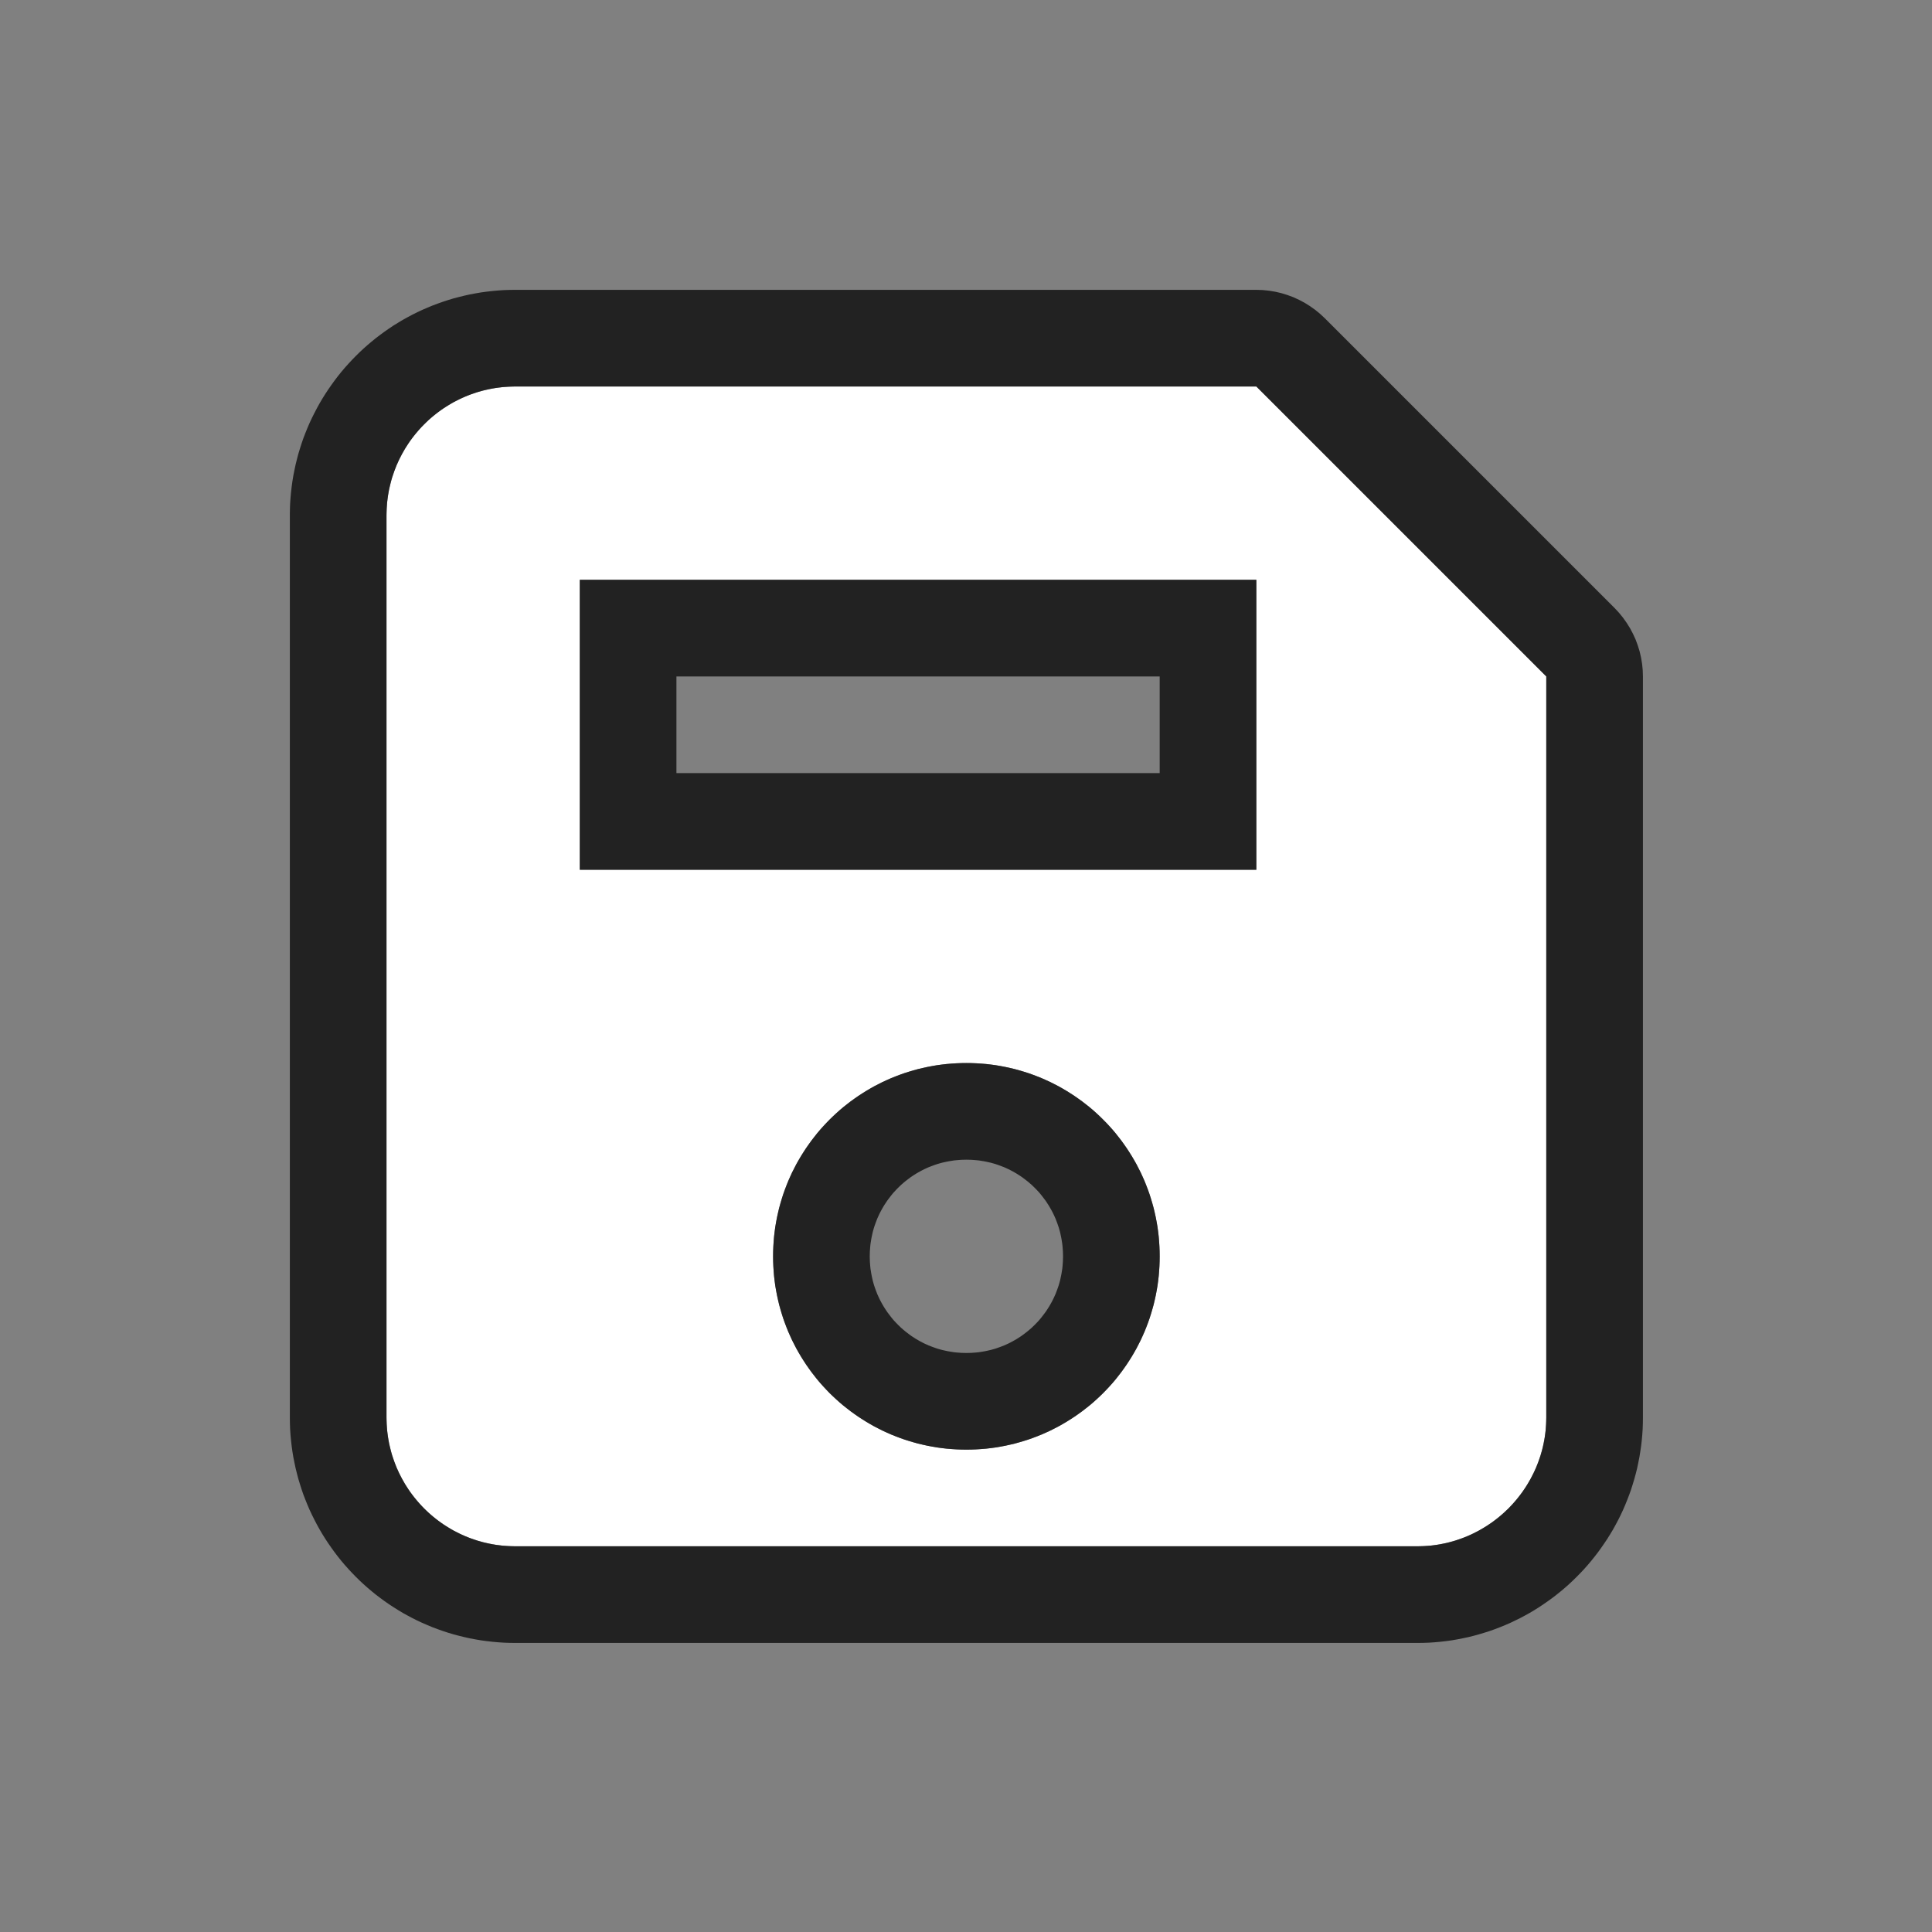 <?xml version="1.0" encoding="UTF-8" standalone="no"?>
<!DOCTYPE svg PUBLIC "-//W3C//DTD SVG 1.1//EN" "http://www.w3.org/Graphics/SVG/1.1/DTD/svg11.dtd">
<svg width="100%" height="100%" viewBox="0 0 20 20" version="1.1" xmlns="http://www.w3.org/2000/svg" xmlns:xlink="http://www.w3.org/1999/xlink" xml:space="preserve" xmlns:serif="http://www.serif.com/" style="fill-rule:evenodd;clip-rule:evenodd;stroke-linejoin:round;stroke-miterlimit:2;">
    <rect x="0" y="0" width="20" height="20" fill="#808080" stroke="none"/>
    <g transform="matrix(1,0,0,1,-174,-4)">
        <g id="General_Save_Pressed" transform="matrix(1,0,0,1,126,2.70894e-13)">
            <g id="Transparent-BG" serif:id="Transparent BG" transform="matrix(1,0,0,1,48,4)">
                <rect x="0" y="0" width="20" height="20" style="fill:rgb(205,205,205);fill-opacity:0;"/>
            </g>
            <g id="Save" transform="matrix(0.667,0,0,0.667,50,6)">
                <path d="M16.5,3L5,3C3.89,3 3,3.9 3,5L3,19C3,20.1 3.89,21 5,21L19,21C20.1,21 21,20.1 21,19L21,7.5L16.5,3ZM12,19.5C10.34,19.5 9,18.16 9,16.5C9,14.84 10.34,13.5 12,13.5C13.66,13.5 15,14.84 15,16.5C15,18.16 13.66,19.5 12,19.5ZM16.5,10.5L6,10.5L6,6L16.5,6L16.5,10.5Z" style="fill:white;"/>
                <path d="M16.598,1.503L16.696,1.513L16.793,1.529L16.888,1.551L16.982,1.58L17.074,1.614L17.163,1.655L17.25,1.701L17.333,1.753L17.413,1.81L17.489,1.872L17.561,1.939L22.061,6.439L22.128,6.511L22.19,6.587L22.247,6.667L22.299,6.75L22.345,6.837L22.386,6.926L22.42,7.018L22.449,7.112L22.471,7.207L22.487,7.304L22.497,7.402L22.5,7.5L22.5,19.009L22.499,19.09L22.496,19.179L22.49,19.268L22.482,19.357L22.472,19.444L22.459,19.532L22.445,19.618L22.428,19.704L22.41,19.79L22.389,19.874L22.366,19.958L22.341,20.041L22.315,20.123L22.286,20.204L22.255,20.284L22.223,20.363L22.189,20.441L22.153,20.518L22.115,20.594L22.075,20.669L22.034,20.743L21.99,20.816L21.946,20.887L21.899,20.957L21.851,21.026L21.802,21.094L21.751,21.16L21.698,21.226L21.644,21.29L21.589,21.352L21.532,21.413L21.473,21.473L21.413,21.532L21.352,21.589L21.29,21.644L21.226,21.698L21.16,21.751L21.094,21.802L21.026,21.851L20.957,21.899L20.887,21.946L20.815,21.991L20.743,22.034L20.669,22.075L20.594,22.115L20.518,22.152L20.441,22.189L20.363,22.223L20.284,22.255L20.204,22.286L20.123,22.315L20.041,22.341L19.958,22.366L19.874,22.389L19.79,22.41L19.704,22.428L19.618,22.445L19.532,22.46L19.444,22.472L19.356,22.482L19.268,22.49L19.179,22.496L19.09,22.499L19.01,22.5L4.991,22.5L4.91,22.499L4.821,22.496L4.732,22.49L4.643,22.482L4.555,22.472L4.467,22.46L4.38,22.445L4.294,22.429L4.209,22.41L4.124,22.389L4.04,22.367L3.957,22.342L3.875,22.315L3.793,22.286L3.713,22.256L3.634,22.223L3.555,22.189L3.478,22.153L3.402,22.115L3.327,22.075L3.253,22.034L3.18,21.99L3.108,21.945L3.038,21.899L2.969,21.851L2.901,21.801L2.834,21.75L2.769,21.697L2.705,21.643L2.642,21.587L2.581,21.53L2.521,21.471L2.463,21.411L2.406,21.35L2.35,21.287L2.296,21.223L2.244,21.158L2.193,21.091L2.144,21.023L2.096,20.954L2.05,20.884L2.005,20.812L1.962,20.739L1.921,20.665L1.882,20.59L1.844,20.514L1.808,20.438L1.774,20.359L1.742,20.28L1.711,20.2L1.683,20.119L1.657,20.037L1.632,19.955L1.61,19.871L1.589,19.787L1.571,19.701L1.554,19.616L1.54,19.53L1.528,19.443L1.518,19.355L1.51,19.267L1.504,19.178L1.501,19.089L1.5,19.009L1.5,4.991L1.501,4.911L1.504,4.822L1.51,4.733L1.518,4.645L1.528,4.557L1.54,4.47L1.554,4.384L1.571,4.299L1.589,4.213L1.61,4.129L1.632,4.045L1.657,3.963L1.683,3.881L1.711,3.8L1.742,3.72L1.774,3.641L1.808,3.562L1.844,3.486L1.882,3.41L1.921,3.335L1.962,3.261L2.005,3.188L2.05,3.116L2.096,3.046L2.144,2.977L2.193,2.909L2.244,2.842L2.296,2.777L2.35,2.713L2.406,2.65L2.463,2.589L2.521,2.529L2.581,2.47L2.642,2.413L2.705,2.357L2.769,2.303L2.834,2.25L2.901,2.199L2.969,2.149L3.038,2.101L3.108,2.054L3.18,2.01L3.253,1.966L3.327,1.925L3.402,1.885L3.478,1.847L3.555,1.811L3.634,1.777L3.713,1.744L3.793,1.714L3.875,1.685L3.957,1.658L4.04,1.633L4.124,1.611L4.209,1.59L4.294,1.571L4.38,1.555L4.467,1.54L4.555,1.528L4.643,1.518L4.732,1.51L4.821,1.504L4.91,1.501L4.99,1.5L16.5,1.5L16.598,1.503ZM5,3L4.948,3.001L4.897,3.003L4.845,3.006L4.795,3.01L4.744,3.016L4.694,3.023L4.645,3.031L4.595,3.041L4.547,3.051L4.498,3.063L4.451,3.076L4.403,3.09L4.356,3.106L4.31,3.122L4.264,3.139L4.219,3.158L4.175,3.177L4.131,3.198L4.087,3.22L4.044,3.242L4.002,3.266L3.961,3.291L3.92,3.316L3.879,3.343L3.84,3.37L3.801,3.399L3.763,3.428L3.726,3.458L3.689,3.489L3.653,3.521L3.618,3.554L3.584,3.588L3.55,3.622L3.518,3.657L3.486,3.693L3.455,3.73L3.425,3.767L3.396,3.805L3.367,3.844L3.34,3.884L3.314,3.924L3.288,3.965L3.264,4.007L3.24,4.049L3.218,4.092L3.196,4.135L3.176,4.179L3.156,4.223L3.138,4.269L3.121,4.314L3.105,4.36L3.089,4.407L3.075,4.454L3.063,4.502L3.051,4.55L3.04,4.598L3.031,4.647L3.023,4.696L3.016,4.746L3.01,4.796L3.006,4.847L3.003,4.897L3.001,4.949L3,5L3,19L3.001,19.051L3.003,19.103L3.006,19.153L3.01,19.204L3.016,19.254L3.023,19.304L3.031,19.353L3.04,19.402L3.051,19.45L3.063,19.498L3.075,19.546L3.089,19.593L3.105,19.64L3.121,19.686L3.138,19.731L3.156,19.777L3.176,19.821L3.196,19.865L3.218,19.908L3.24,19.951L3.264,19.993L3.288,20.035L3.314,20.076L3.34,20.116L3.367,20.156L3.396,20.195L3.425,20.233L3.455,20.27L3.486,20.307L3.518,20.343L3.55,20.378L3.584,20.413L3.618,20.446L3.653,20.479L3.689,20.511L3.726,20.542L3.763,20.572L3.801,20.601L3.84,20.63L3.879,20.657L3.92,20.684L3.961,20.709L4.002,20.734L4.044,20.758L4.087,20.78L4.131,20.802L4.175,20.823L4.219,20.842L4.264,20.861L4.31,20.878L4.356,20.894L4.403,20.91L4.451,20.924L4.498,20.937L4.547,20.949L4.595,20.959L4.645,20.969L4.694,20.977L4.744,20.984L4.795,20.99L4.845,20.994L4.897,20.997L4.948,20.999L5,21L19,21L19.051,20.999L19.103,20.997L19.153,20.994L19.204,20.99L19.254,20.984L19.304,20.977L19.353,20.969L19.402,20.959L19.45,20.949L19.498,20.937L19.546,20.924L19.593,20.91L19.64,20.894L19.686,20.878L19.731,20.861L19.777,20.842L19.821,20.823L19.865,20.802L19.908,20.78L19.951,20.758L19.993,20.734L20.035,20.709L20.076,20.684L20.116,20.657L20.156,20.63L20.195,20.601L20.233,20.572L20.27,20.542L20.307,20.511L20.343,20.479L20.378,20.446L20.413,20.413L20.446,20.378L20.479,20.343L20.511,20.307L20.542,20.27L20.572,20.233L20.601,20.195L20.63,20.156L20.657,20.116L20.684,20.076L20.709,20.035L20.734,19.993L20.758,19.951L20.78,19.908L20.802,19.865L20.823,19.821L20.842,19.777L20.861,19.731L20.878,19.686L20.894,19.64L20.91,19.593L20.924,19.546L20.937,19.498L20.949,19.45L20.959,19.402L20.969,19.353L20.977,19.304L20.984,19.254L20.99,19.204L20.994,19.153L20.997,19.103L20.999,19.051L21,19L21,7.5L16.5,3L5,3ZM12.078,13.501L12.155,13.504L12.231,13.509L12.307,13.515L12.383,13.524L12.458,13.534L12.532,13.547L12.606,13.561L12.678,13.577L12.751,13.594L12.822,13.614L12.893,13.635L12.963,13.657L13.033,13.682L13.101,13.708L13.169,13.735L13.236,13.765L13.302,13.795L13.367,13.828L13.431,13.861L13.495,13.897L13.557,13.934L13.618,13.972L13.679,14.012L13.738,14.053L13.796,14.095L13.853,14.139L13.91,14.184L13.965,14.23L14.018,14.278L14.071,14.327L14.122,14.378L14.173,14.429L14.222,14.482L14.27,14.535L14.316,14.59L14.361,14.647L14.405,14.704L14.447,14.762L14.488,14.821L14.528,14.882L14.566,14.943L14.603,15.005L14.639,15.069L14.672,15.133L14.705,15.198L14.735,15.264L14.765,15.331L14.792,15.399L14.818,15.467L14.843,15.537L14.865,15.607L14.886,15.678L14.906,15.749L14.923,15.822L14.939,15.894L14.953,15.968L14.966,16.042L14.976,16.117L14.985,16.193L14.991,16.269L14.996,16.345L14.999,16.422L15,16.5L14.999,16.578L14.996,16.655L14.991,16.731L14.985,16.807L14.976,16.883L14.966,16.958L14.953,17.032L14.939,17.106L14.923,17.178L14.906,17.251L14.886,17.322L14.865,17.393L14.843,17.463L14.818,17.533L14.792,17.601L14.765,17.669L14.735,17.736L14.705,17.802L14.672,17.867L14.639,17.931L14.603,17.995L14.566,18.057L14.528,18.118L14.488,18.179L14.447,18.238L14.405,18.296L14.361,18.353L14.316,18.41L14.27,18.465L14.222,18.518L14.173,18.571L14.122,18.623L14.071,18.673L14.018,18.722L13.965,18.77L13.91,18.816L13.853,18.861L13.796,18.905L13.738,18.947L13.679,18.988L13.618,19.028L13.557,19.066L13.495,19.103L13.431,19.139L13.367,19.172L13.302,19.205L13.236,19.235L13.169,19.265L13.101,19.292L13.033,19.318L12.963,19.343L12.893,19.365L12.822,19.386L12.751,19.406L12.678,19.423L12.606,19.439L12.532,19.453L12.458,19.466L12.383,19.476L12.307,19.485L12.231,19.491L12.155,19.496L12.078,19.499L12,19.5L11.922,19.499L11.845,19.496L11.769,19.491L11.693,19.485L11.617,19.476L11.542,19.466L11.468,19.453L11.394,19.439L11.322,19.423L11.249,19.406L11.178,19.386L11.107,19.365L11.037,19.343L10.967,19.318L10.899,19.292L10.831,19.265L10.764,19.235L10.698,19.205L10.633,19.172L10.569,19.139L10.505,19.103L10.443,19.066L10.382,19.028L10.321,18.988L10.262,18.947L10.204,18.905L10.147,18.861L10.09,18.816L10.035,18.77L9.982,18.722L9.929,18.673L9.877,18.623L9.827,18.571L9.778,18.518L9.73,18.465L9.684,18.41L9.639,18.353L9.595,18.296L9.553,18.238L9.512,18.179L9.472,18.118L9.434,18.057L9.397,17.995L9.361,17.931L9.328,17.867L9.295,17.802L9.265,17.736L9.235,17.669L9.208,17.601L9.182,17.533L9.157,17.463L9.135,17.393L9.114,17.322L9.094,17.251L9.077,17.178L9.061,17.106L9.047,17.032L9.034,16.958L9.024,16.883L9.015,16.807L9.009,16.731L9.004,16.655L9.001,16.578L9,16.5L9.001,16.422L9.004,16.345L9.009,16.269L9.015,16.193L9.024,16.117L9.034,16.042L9.047,15.968L9.061,15.894L9.077,15.822L9.094,15.749L9.114,15.678L9.135,15.607L9.157,15.537L9.182,15.467L9.208,15.399L9.235,15.331L9.265,15.264L9.295,15.198L9.328,15.133L9.361,15.069L9.397,15.005L9.434,14.943L9.472,14.882L9.512,14.821L9.553,14.762L9.595,14.704L9.639,14.647L9.684,14.59L9.73,14.535L9.778,14.482L9.827,14.429L9.877,14.378L9.929,14.327L9.982,14.278L10.035,14.23L10.09,14.184L10.147,14.139L10.204,14.095L10.262,14.053L10.321,14.012L10.382,13.972L10.443,13.934L10.505,13.897L10.569,13.861L10.633,13.828L10.698,13.795L10.764,13.765L10.831,13.735L10.899,13.708L10.967,13.682L11.037,13.657L11.107,13.635L11.178,13.614L11.249,13.594L11.322,13.577L11.394,13.561L11.468,13.547L11.542,13.534L11.617,13.524L11.693,13.515L11.769,13.509L11.845,13.504L11.922,13.501L12,13.5L12.078,13.501ZM11.96,15.001L11.921,15.002L11.882,15.005L11.844,15.008L11.806,15.012L11.768,15.018L11.731,15.024L11.694,15.031L11.658,15.039L11.622,15.047L11.586,15.057L11.551,15.067L11.516,15.079L11.482,15.091L11.448,15.104L11.414,15.117L11.381,15.132L11.348,15.147L11.316,15.163L11.284,15.18L11.252,15.198L11.221,15.216L11.191,15.235L11.16,15.255L11.131,15.275L11.102,15.297L11.073,15.319L11.045,15.341L11.017,15.365L10.99,15.388L10.964,15.413L10.938,15.438L10.913,15.464L10.889,15.49L10.864,15.517L10.841,15.545L10.819,15.573L10.797,15.602L10.775,15.631L10.755,15.661L10.735,15.691L10.716,15.721L10.698,15.752L10.68,15.784L10.663,15.816L10.647,15.848L10.632,15.881L10.617,15.914L10.604,15.948L10.591,15.982L10.579,16.016L10.567,16.051L10.557,16.086L10.547,16.122L10.539,16.158L10.531,16.194L10.524,16.231L10.518,16.268L10.512,16.306L10.508,16.344L10.505,16.382L10.502,16.421L10.501,16.46L10.5,16.5L10.501,16.54L10.502,16.579L10.505,16.618L10.508,16.656L10.512,16.694L10.518,16.732L10.524,16.769L10.531,16.806L10.539,16.842L10.547,16.878L10.557,16.914L10.567,16.949L10.579,16.984L10.591,17.018L10.604,17.052L10.617,17.086L10.632,17.119L10.647,17.152L10.663,17.184L10.68,17.216L10.698,17.248L10.716,17.279L10.735,17.309L10.755,17.339L10.775,17.369L10.797,17.398L10.819,17.427L10.841,17.455L10.864,17.483L10.888,17.51L10.913,17.536L10.938,17.562L10.964,17.587L10.99,17.612L11.017,17.635L11.045,17.659L11.073,17.681L11.102,17.703L11.131,17.725L11.16,17.745L11.191,17.765L11.221,17.784L11.252,17.802L11.284,17.82L11.316,17.837L11.348,17.853L11.381,17.868L11.414,17.883L11.448,17.896L11.482,17.909L11.516,17.921L11.551,17.933L11.586,17.943L11.622,17.953L11.658,17.961L11.694,17.969L11.731,17.976L11.768,17.982L11.806,17.988L11.844,17.992L11.882,17.995L11.921,17.998L11.96,17.999L12,18L12.04,17.999L12.079,17.998L12.118,17.995L12.156,17.992L12.194,17.988L12.232,17.982L12.269,17.976L12.306,17.969L12.342,17.961L12.378,17.953L12.414,17.943L12.449,17.933L12.484,17.921L12.518,17.909L12.552,17.896L12.586,17.883L12.619,17.868L12.652,17.853L12.684,17.837L12.716,17.82L12.748,17.802L12.779,17.784L12.809,17.765L12.84,17.745L12.869,17.725L12.898,17.703L12.927,17.681L12.955,17.659L12.983,17.635L13.01,17.612L13.036,17.587L13.062,17.562L13.087,17.536L13.112,17.51L13.136,17.483L13.159,17.455L13.181,17.427L13.203,17.398L13.225,17.369L13.245,17.34L13.265,17.309L13.284,17.279L13.302,17.248L13.32,17.216L13.337,17.184L13.353,17.152L13.368,17.119L13.383,17.086L13.396,17.052L13.409,17.018L13.421,16.984L13.433,16.949L13.443,16.914L13.453,16.878L13.461,16.842L13.469,16.805L13.476,16.769L13.482,16.732L13.488,16.694L13.492,16.656L13.495,16.618L13.498,16.579L13.499,16.54L13.5,16.5L13.499,16.46L13.498,16.421L13.495,16.382L13.492,16.344L13.488,16.306L13.482,16.268L13.476,16.231L13.469,16.195L13.461,16.158L13.453,16.122L13.443,16.086L13.433,16.051L13.421,16.016L13.409,15.982L13.396,15.948L13.383,15.914L13.368,15.881L13.353,15.848L13.337,15.816L13.32,15.784L13.302,15.752L13.284,15.721L13.265,15.691L13.245,15.66L13.225,15.631L13.203,15.602L13.181,15.573L13.159,15.545L13.136,15.517L13.112,15.49L13.087,15.464L13.062,15.438L13.036,15.413L13.01,15.388L12.983,15.365L12.955,15.341L12.927,15.319L12.898,15.297L12.869,15.275L12.84,15.255L12.809,15.235L12.779,15.216L12.748,15.198L12.716,15.18L12.684,15.163L12.652,15.147L12.619,15.132L12.586,15.117L12.552,15.104L12.518,15.091L12.484,15.079L12.449,15.067L12.414,15.057L12.378,15.047L12.342,15.039L12.306,15.031L12.269,15.024L12.232,15.018L12.194,15.012L12.156,15.008L12.118,15.005L12.079,15.002L12.04,15.001L12,15L11.96,15.001ZM16.5,6L16.5,10.5L6,10.5L6,6L16.5,6ZM7.5,7.5L7.5,9L15,9L15,7.5L7.5,7.5Z" style="fill:rgb(34,34,34);"/>
            </g>
        </g>
    </g>
</svg>
